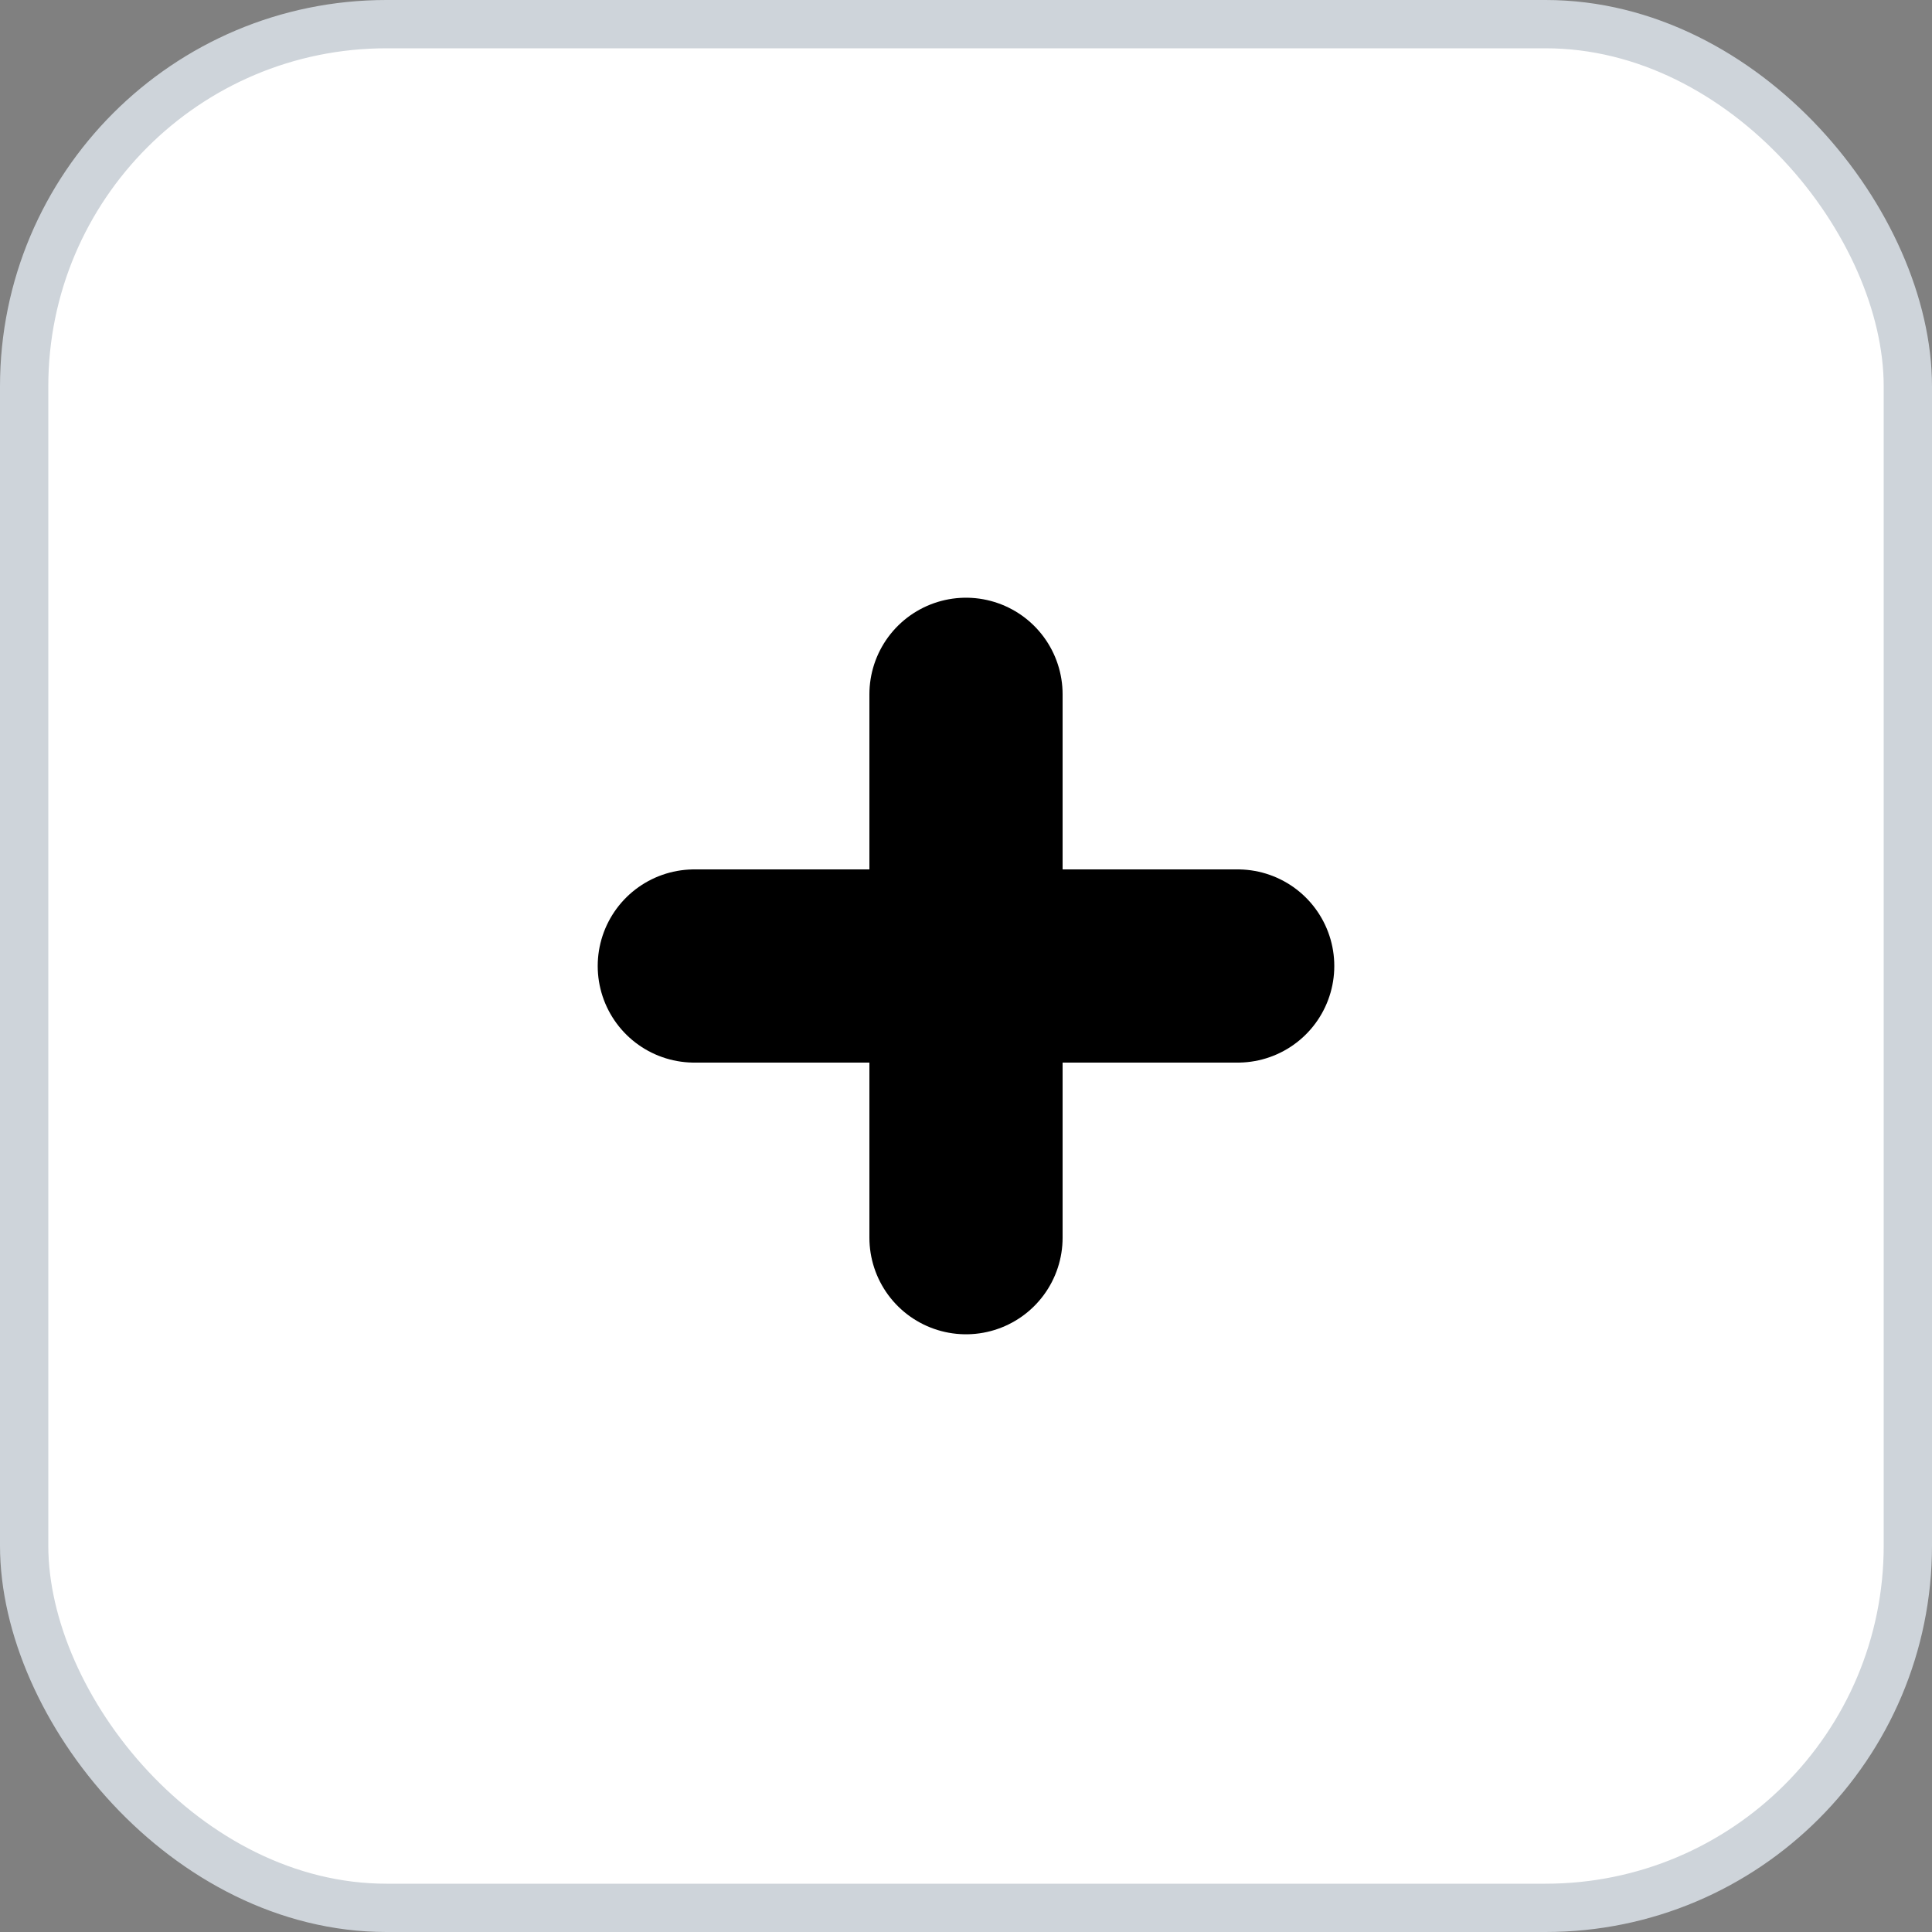 <svg width="40" height="40" viewBox="0 0 40 40" fill="none" xmlns="http://www.w3.org/2000/svg">
<rect x="0" y="0" width="40" height="40" fill="#808080" stroke="none"/>
<rect x="0.5" y="0.5" width="39" height="39" rx="7.5" fill="white"/>
<rect x="0.5" y="0.5" width="39" height="39" rx="7.5" stroke="#CED4DA"/>
<path d="M20 14.375V25.625" stroke="black" stroke-width="4" stroke-linecap="round" stroke-linejoin="round"/>
<path d="M25.625 20H14.375" stroke="black" stroke-width="4" stroke-linecap="round" stroke-linejoin="round"/>
</svg>
